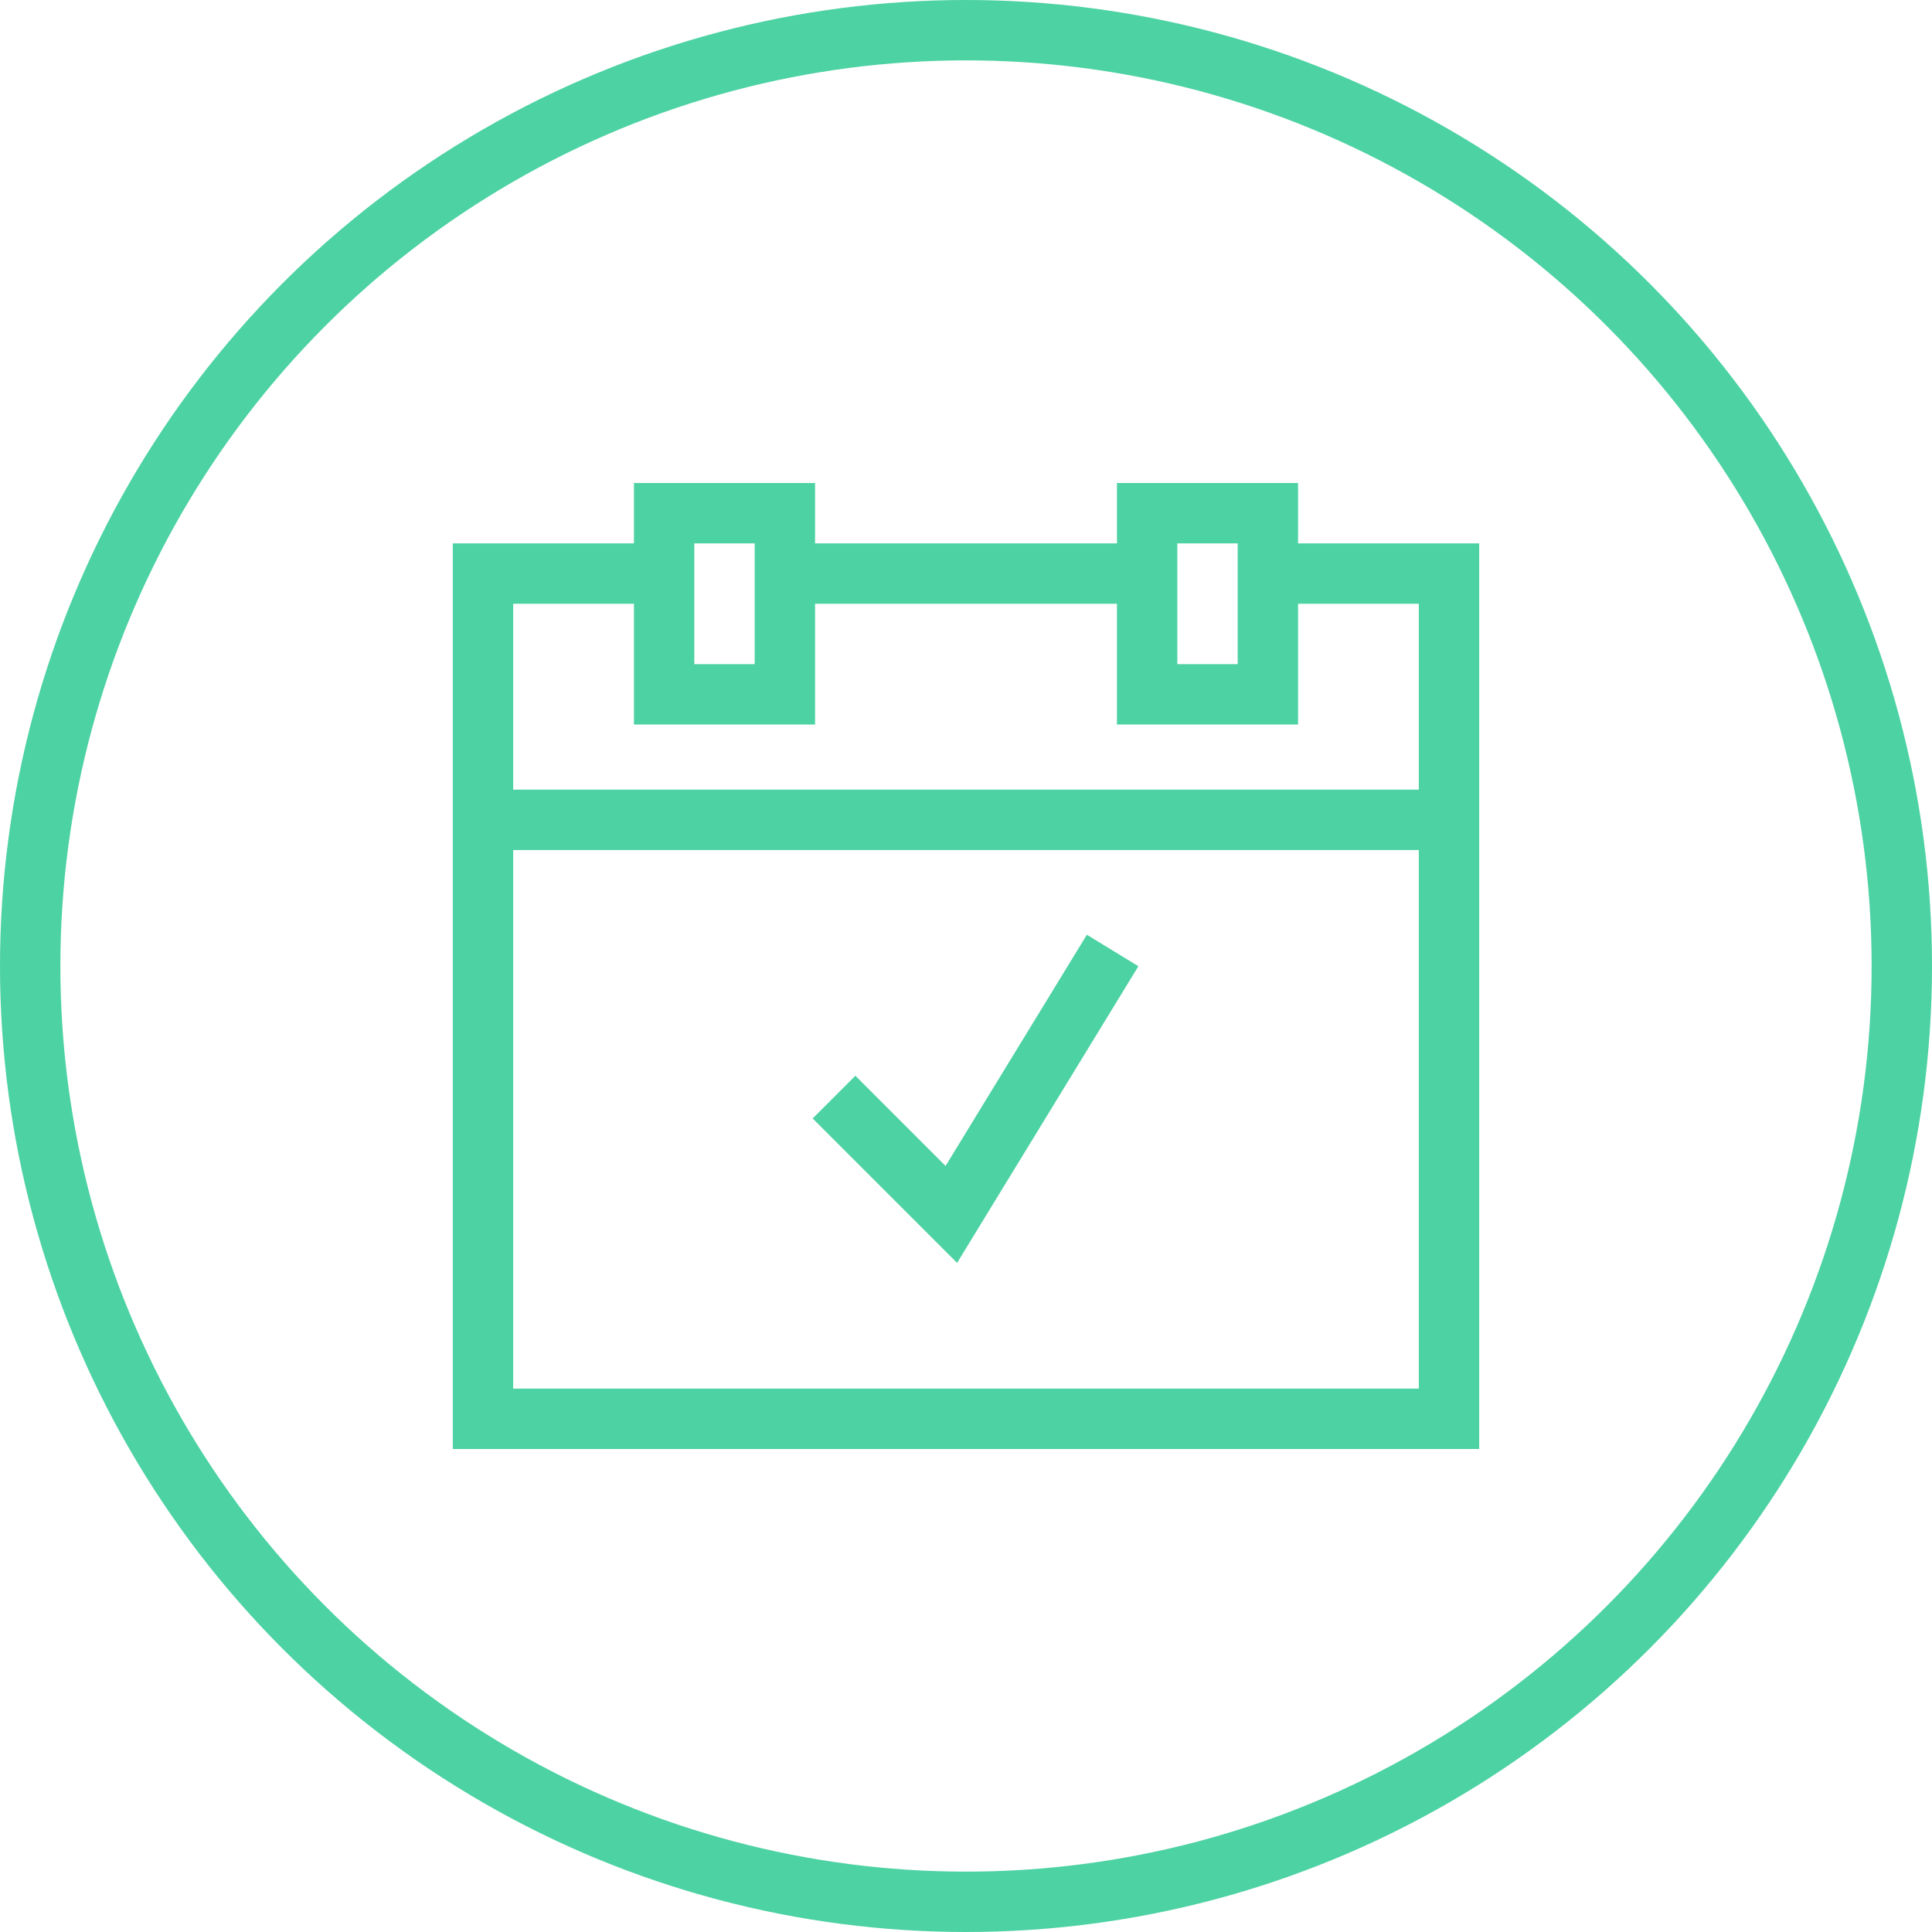 <svg width="64" height="64" viewBox="0 0 64 64" fill="none" xmlns="http://www.w3.org/2000/svg">
<circle cx="32" cy="32" r="31" stroke="#4DD2A3" stroke-width="2"/>
<g clip-path="url(#clip0_1529_30892)">
<path d="M43 18V16H37V18H27V16H21V18H15V48H49V18H43ZM39 18H41V22H39V18ZM23 18H25V22H23V18ZM47 46H17V28.158H47V46ZM17 26.158V20H21V24H27V20H37V24H43V20H47V26.158H17V26.158Z" fill="#4DD2A3"/>
<path d="M27.628 36.343L31.514 40.229L36.857 31.486" stroke="#4DD2A3" stroke-width="2"/>
</g>
<defs>
<clipPath id="clip0_1529_30892">
<rect width="34" height="34" fill="white" transform="translate(15 14)"/>
</clipPath>
</defs>
</svg>
